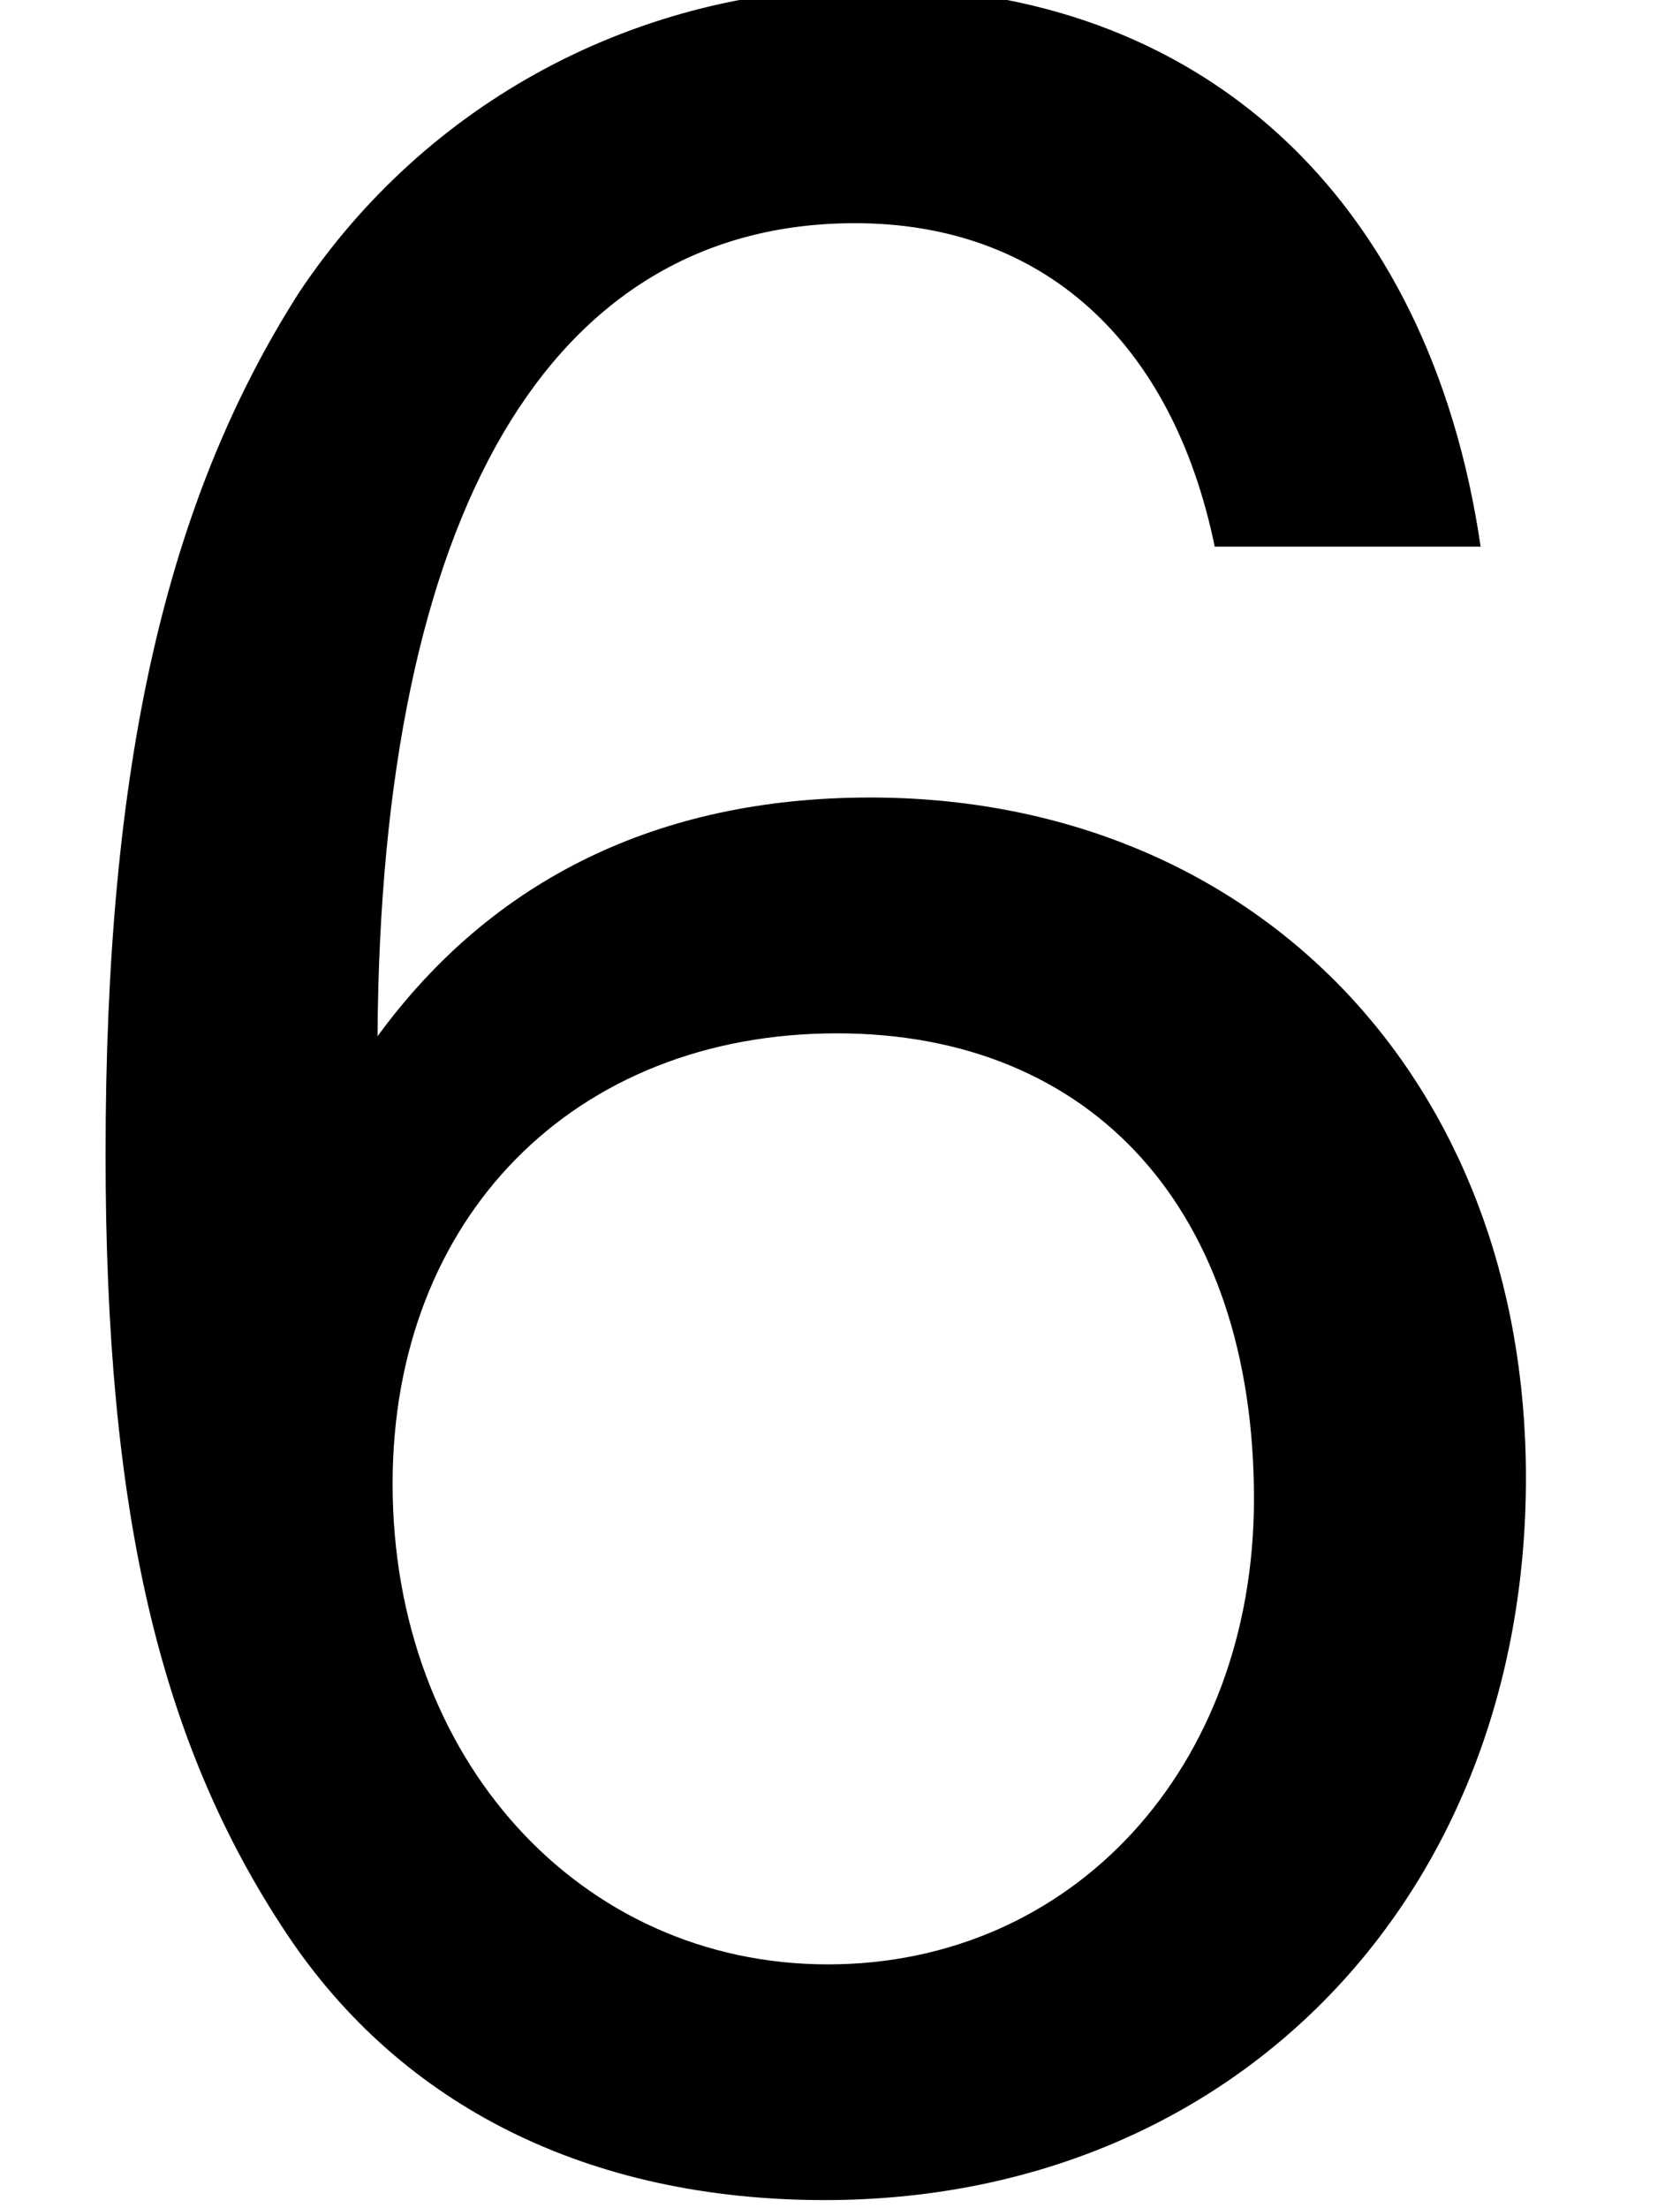 <?xml version='1.0' encoding='ISO-8859-1'?>
<!DOCTYPE svg PUBLIC "-//W3C//DTD SVG 1.1//EN" "http://www.w3.org/Graphics/SVG/1.1/DTD/svg11.dtd">
<!-- This file was generated by dvisvgm 1.2.2 (x86_64-unknown-linux-gnu) -->
<!-- Fri Nov 25 01:09:11 2016 -->
<svg height='20.46pt' version='1.1' viewBox='0 0 15.573 20.46' width='15.573pt' xmlns='http://www.w3.org/2000/svg' xmlns:xlink='http://www.w3.org/1999/xlink'>
<defs>
<path d='M12.39 -13.037C11.967 -15.923 10.076 -17.64 7.389 -17.64C5.449 -17.64 3.707 -16.695 2.662 -15.127C1.567 -13.41 1.07 -11.246 1.07 -8.036C1.07 -5.076 1.518 -3.185 2.563 -1.617C3.508 -0.199 5.051 0.572 6.991 0.572C10.35 0.572 12.763 -1.916 12.763 -5.374C12.763 -8.658 10.524 -10.972 7.364 -10.972C5.623 -10.972 4.254 -10.3 3.309 -9.007C3.334 -13.311 4.727 -15.699 7.24 -15.699C8.783 -15.699 9.852 -14.729 10.201 -13.037H12.39ZM7.091 -9.031C9.206 -9.031 10.524 -7.564 10.524 -5.2C10.524 -2.986 9.031 -1.368 7.016 -1.368C4.976 -1.368 3.433 -3.06 3.433 -5.324C3.433 -7.514 4.926 -9.031 7.091 -9.031Z' id='g1-54'/>
</defs>
<g id='page1' transform='matrix(1.126 0 0 1.126 -63.986 -60.795)'>
<use x='56.625' xlink:href='#g1-54' y='71.528'/>
</g>
</svg>
